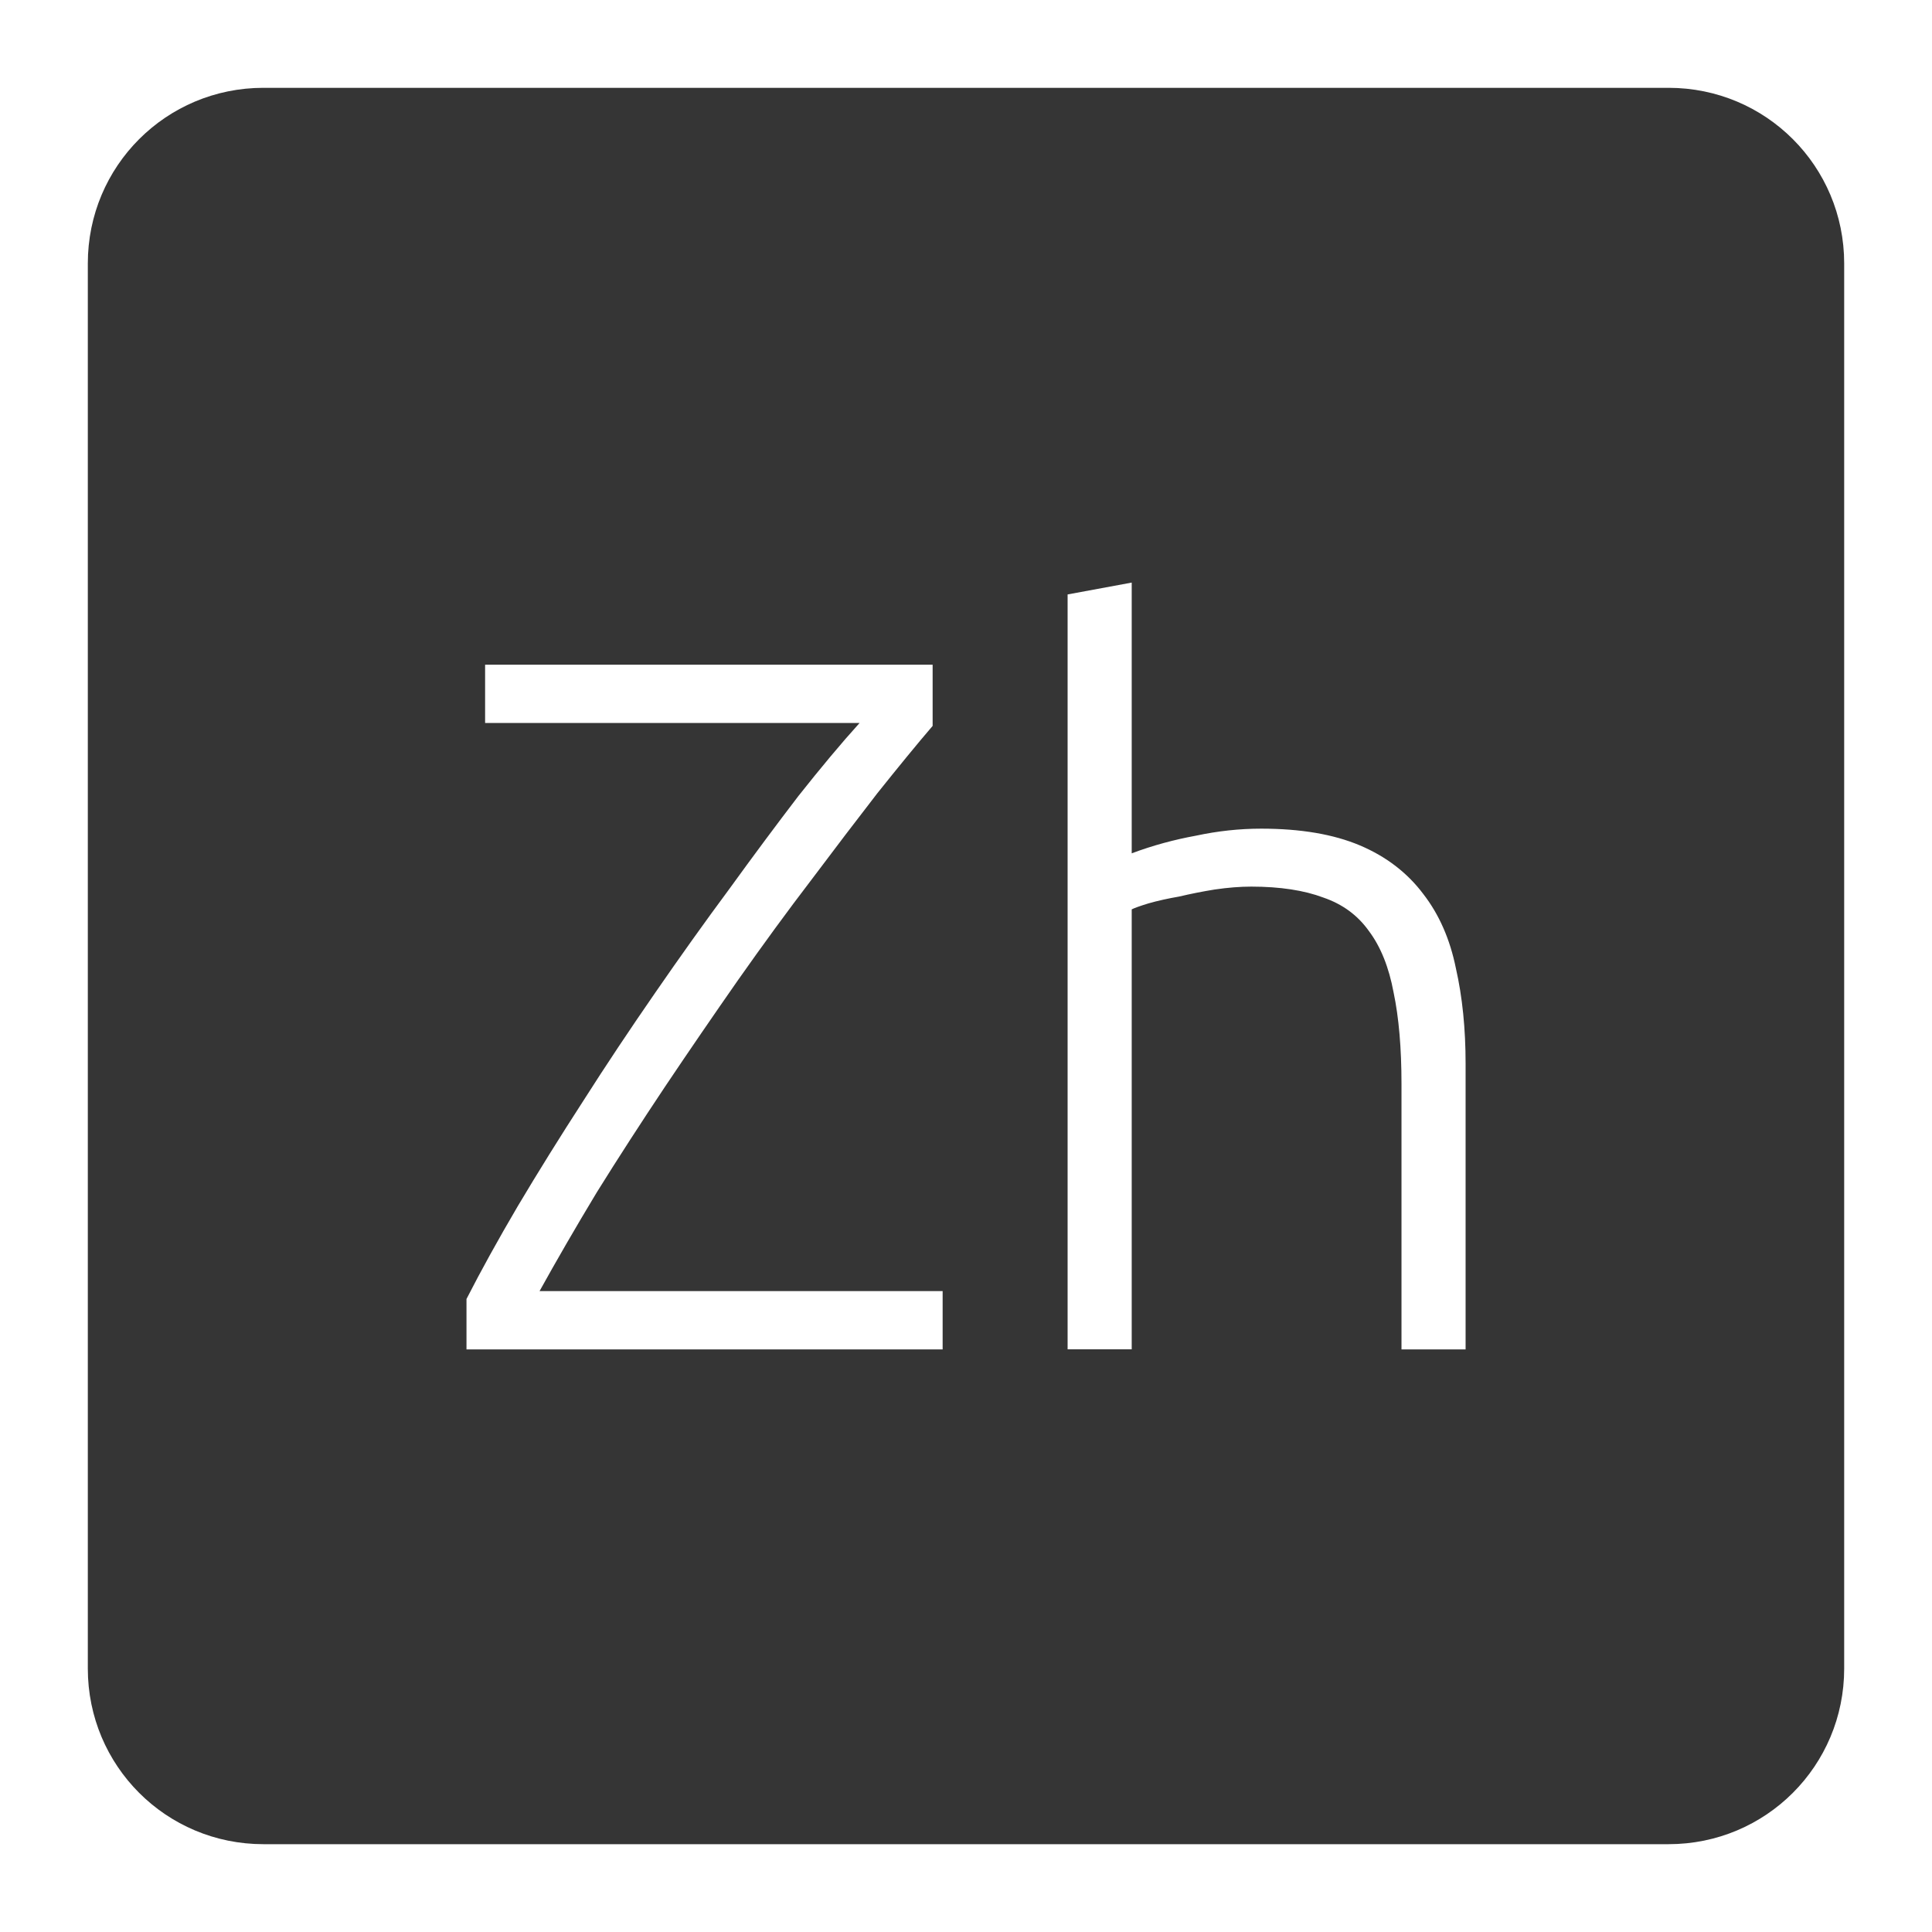 <svg xmlns="http://www.w3.org/2000/svg" viewBox="0 0 22 22">
 <path d="m 3 1 c -1.108 0 -2 0.892 -2 2 l 0 16 c 0 1.108 0.892 2 2 2 l 16 0 c 1.108 0 2 -0.892 2 -2 l 0 -16 c 0 -1.108 -0.892 -2 -2 -2 l -16 0 z m 9.887 5.635 l 0 3.082 c 0.24 -0.09 0.485 -0.156 0.732 -0.201 c 0.247 -0.053 0.495 -0.08 0.742 -0.08 c 0.45 0 0.825 0.064 1.125 0.191 c 0.3 0.127 0.541 0.313 0.721 0.553 c 0.18 0.232 0.304 0.514 0.371 0.844 c 0.075 0.33 0.111 0.692 0.111 1.09 l 0 3.252 l -0.73 0 l 0 -3.02 c 0 -0.412 -0.03 -0.76 -0.09 -1.045 c -0.053 -0.285 -0.146 -0.519 -0.281 -0.699 c -0.128 -0.18 -0.3 -0.306 -0.518 -0.381 c -0.217 -0.082 -0.492 -0.125 -0.822 -0.125 c -0.127 0 -0.266 0.011 -0.416 0.033 c -0.143 0.023 -0.277 0.05 -0.404 0.08 c -0.127 0.022 -0.245 0.048 -0.35 0.078 c -0.098 0.03 -0.161 0.053 -0.191 0.068 l 0 5.01 l -0.73 0 l 0 -8.596 l 0.73 -0.135 z m -7.363 0.934 l 5.096 0 l 0 0.697 c -0.18 0.21 -0.389 0.466 -0.629 0.766 c -0.232 0.3 -0.484 0.63 -0.754 0.99 c -0.27 0.353 -0.547 0.732 -0.832 1.137 c -0.277 0.397 -0.555 0.802 -0.832 1.215 c -0.27 0.405 -0.53 0.806 -0.777 1.203 c -0.24 0.398 -0.457 0.773 -0.652 1.125 l 4.59 0 l 0 0.664 l -5.422 0 l 0 -0.574 c 0.165 -0.323 0.359 -0.674 0.584 -1.057 c 0.232 -0.39 0.48 -0.788 0.742 -1.193 c 0.263 -0.413 0.537 -0.824 0.822 -1.236 c 0.285 -0.413 0.566 -0.807 0.844 -1.182 c 0.277 -0.383 0.54 -0.736 0.787 -1.059 c 0.255 -0.322 0.487 -0.6 0.697 -0.832 l -4.264 0 l 0 -0.664 z" style="fill:#353535;fill-opacity:1"/>
</svg>
